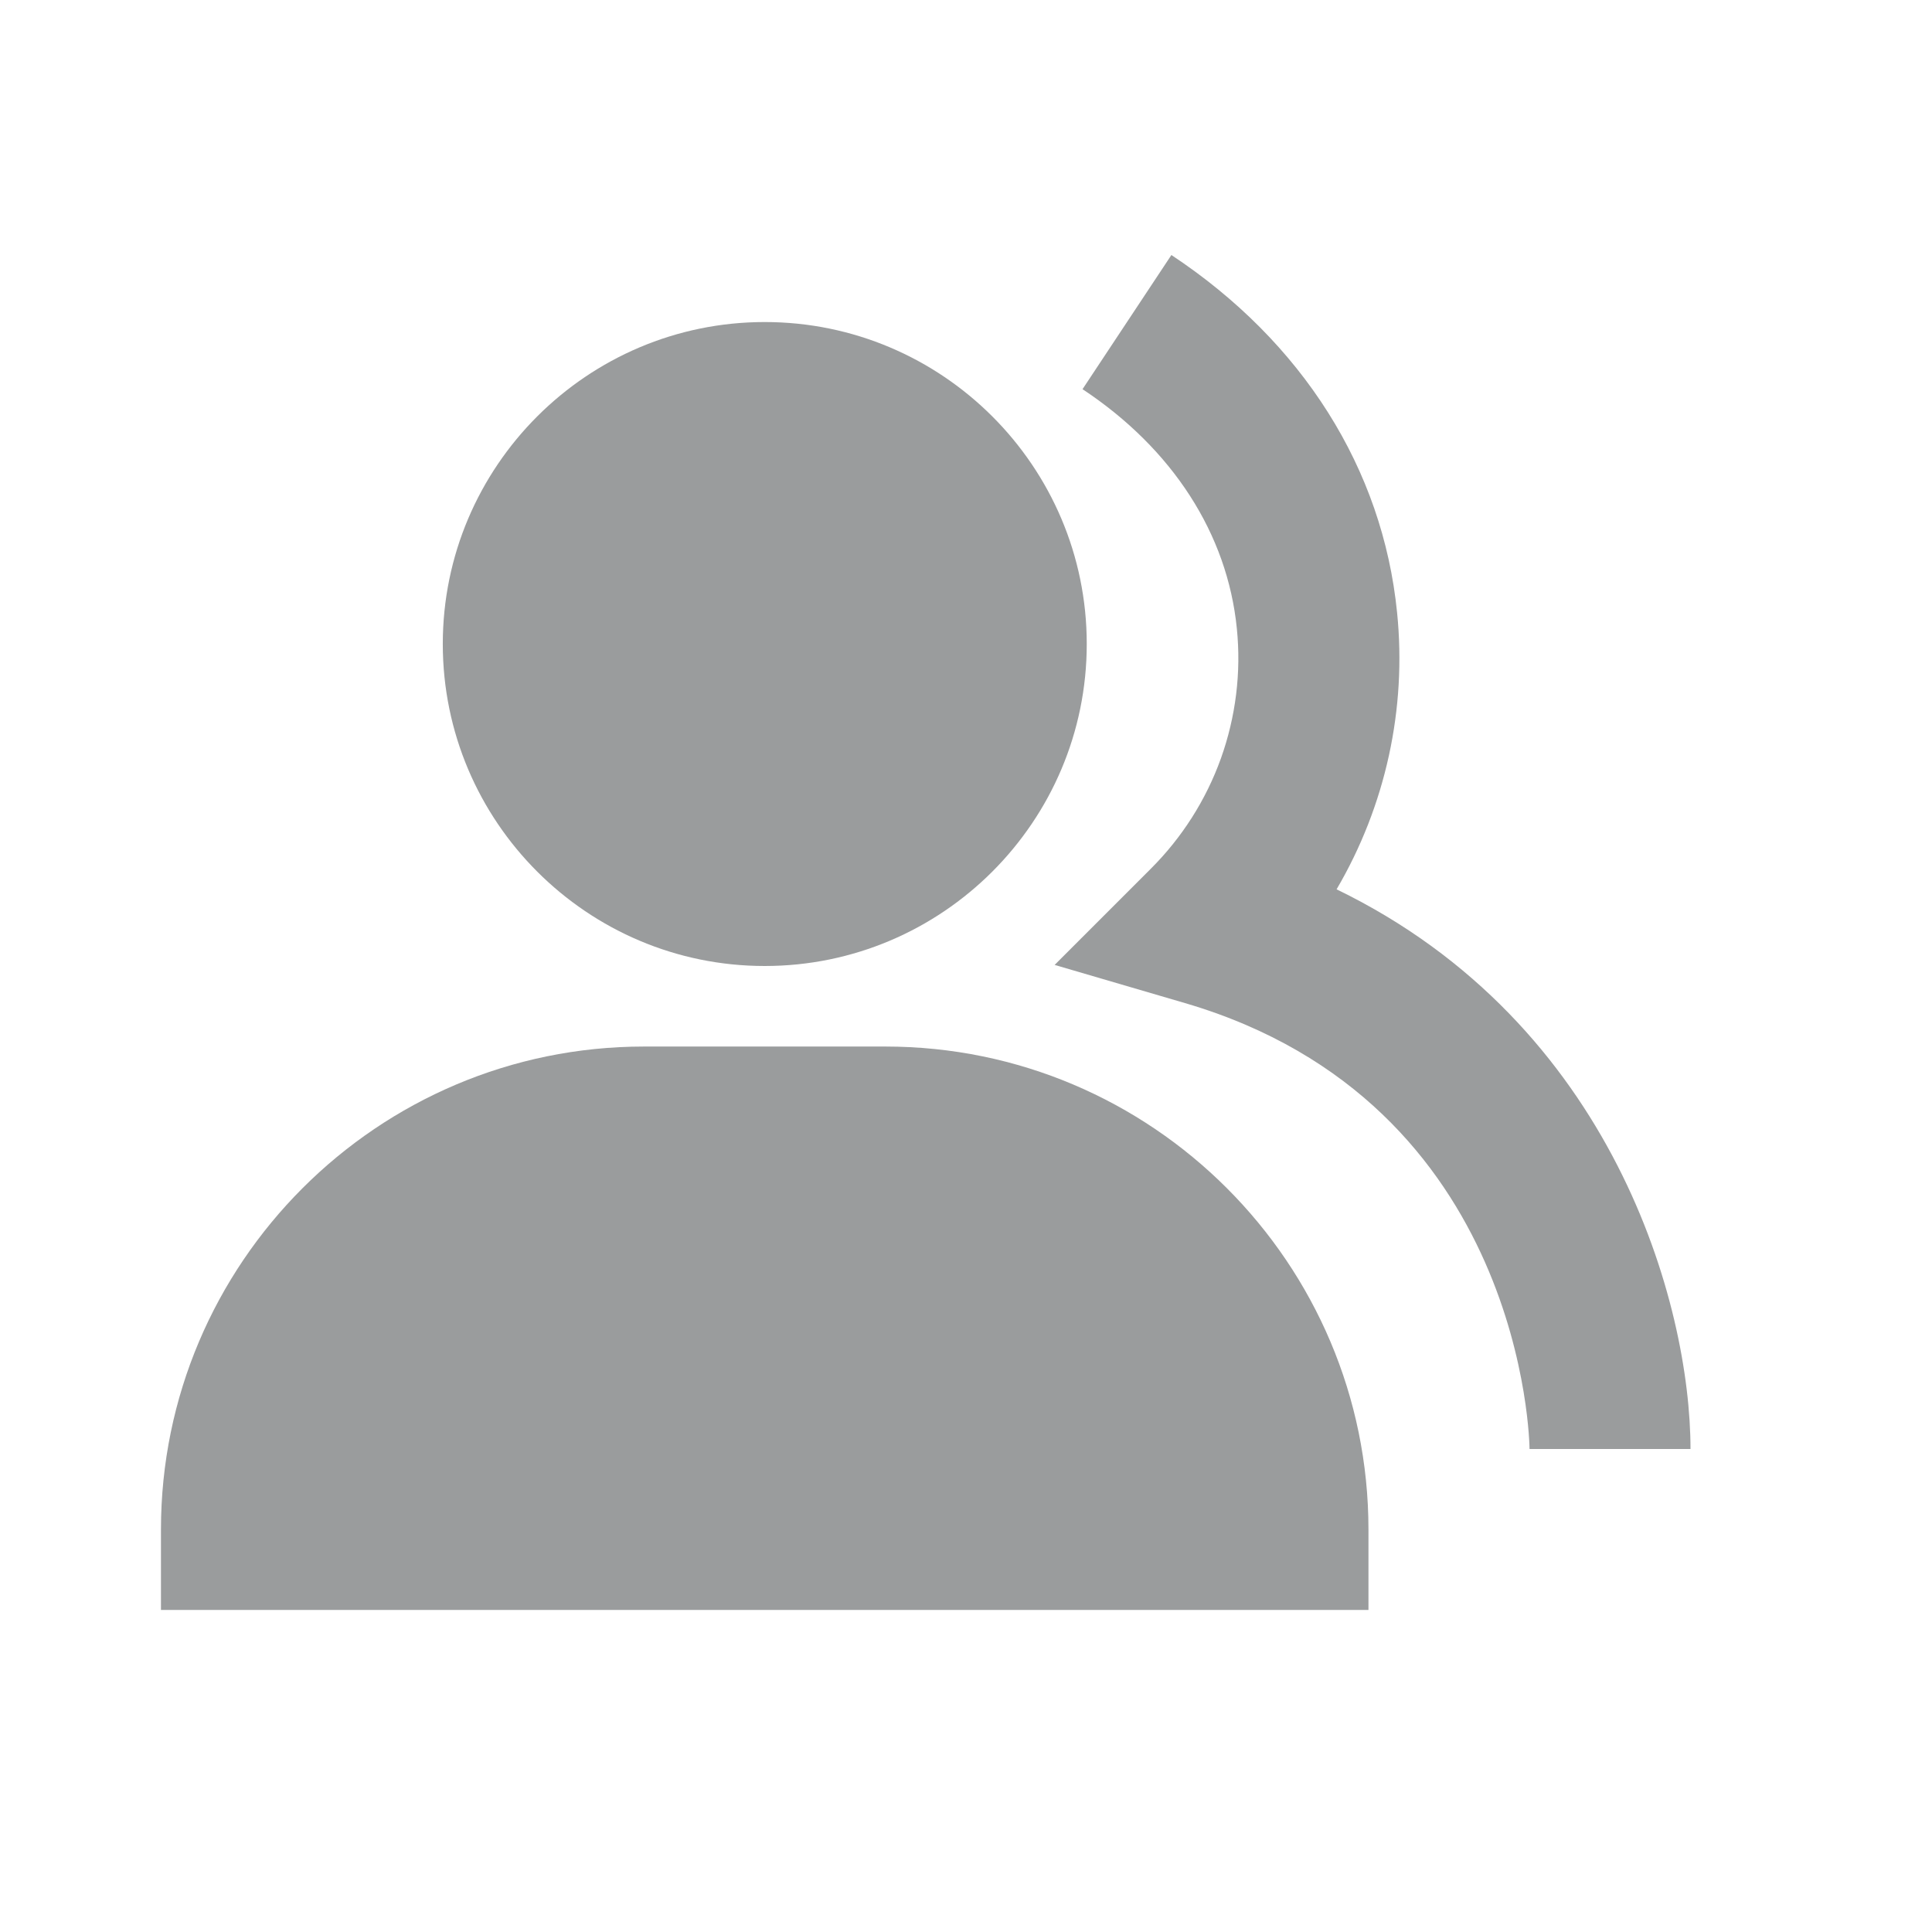 <svg width="16" height="16" viewBox="0 0 16 16" fill="none" xmlns="http://www.w3.org/2000/svg">
<path d="M6.333 8C7.804 8 9 6.804 9 5.333C9 3.863 7.804 2.667 6.333 2.667C4.863 2.667 3.667 3.863 3.667 5.333C3.667 6.804 4.863 8 6.333 8ZM7.333 8.667H5.333C3.127 8.667 1.333 10.461 1.333 12.667V13.333H11.333V12.667C11.333 10.461 9.539 8.667 7.333 8.667Z" fill="#9A9C9D"/>
<path d="M11.069 7.365C11.475 6.673 11.651 5.87 11.57 5.072C11.451 3.883 10.787 2.831 9.701 2.112L8.965 3.223C9.711 3.717 10.165 4.422 10.243 5.205C10.28 5.569 10.234 5.937 10.111 6.281C9.987 6.626 9.788 6.938 9.529 7.196L8.734 7.991L9.813 8.307C12.634 9.134 12.667 11.971 12.667 12H14C14 10.807 13.363 8.477 11.069 7.365Z" fill="#9A9C9D"/>
</svg>

